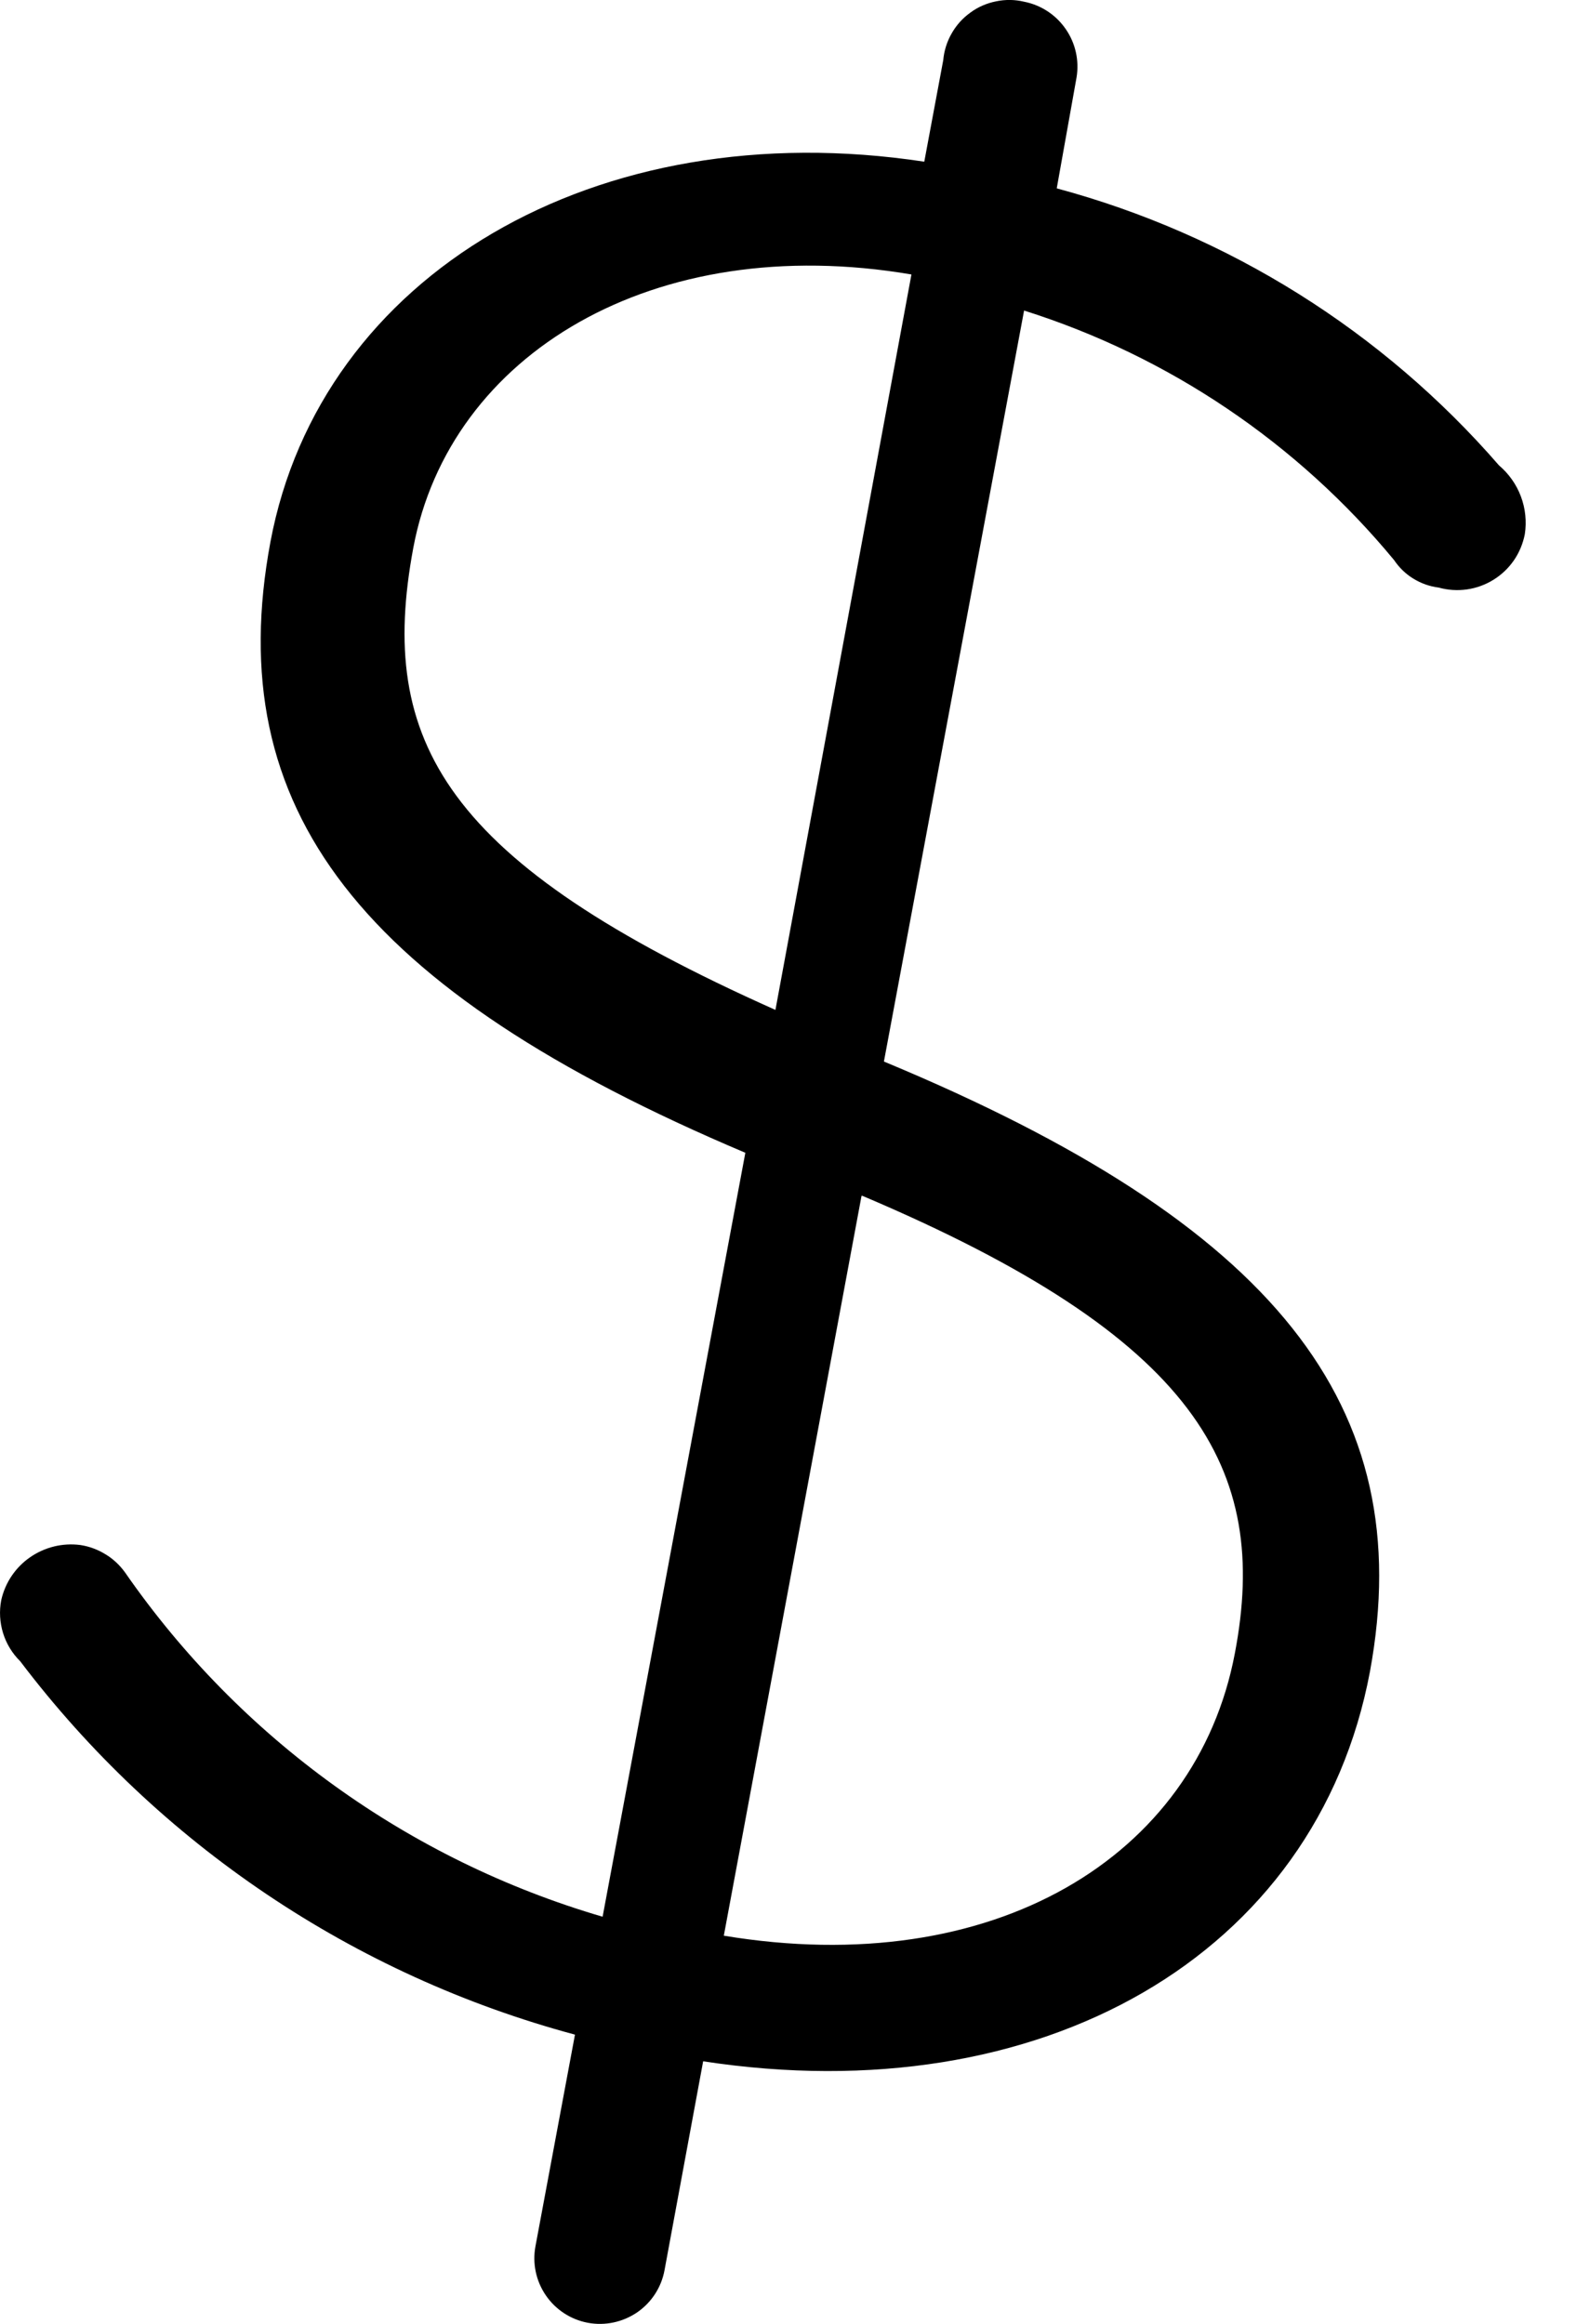 <svg width="13" height="19" viewBox="0 0 13 19" fill="none" xmlns="http://www.w3.org/2000/svg">
<path d="M8.373 0.014C8.511 0.041 8.633 0.121 8.713 0.237C8.793 0.352 8.825 0.494 8.802 0.633L8.64 1.54C10.044 1.918 11.303 2.707 12.256 3.805C12.336 3.873 12.398 3.96 12.435 4.059C12.472 4.157 12.483 4.264 12.467 4.368C12.452 4.444 12.422 4.517 12.378 4.581C12.334 4.645 12.277 4.699 12.211 4.74C12.145 4.781 12.071 4.808 11.994 4.819C11.917 4.83 11.838 4.825 11.763 4.804C11.69 4.795 11.619 4.77 11.556 4.731C11.493 4.693 11.439 4.64 11.398 4.579C10.607 3.622 9.557 2.913 8.373 2.539L7.227 8.679C10.427 10.009 11.601 11.493 11.201 13.666C10.764 15.995 8.507 17.275 5.749 16.853L5.433 18.562C5.407 18.702 5.326 18.826 5.209 18.906C5.091 18.986 4.947 19.017 4.807 18.991C4.667 18.965 4.543 18.884 4.463 18.767C4.382 18.649 4.352 18.505 4.378 18.365L4.701 16.635C2.892 16.149 1.296 15.075 0.165 13.582C0.1 13.518 0.052 13.439 0.025 13.352C-0.002 13.264 -0.007 13.172 0.01 13.083C0.042 12.94 0.126 12.815 0.246 12.732C0.366 12.649 0.512 12.613 0.657 12.632C0.73 12.643 0.8 12.669 0.863 12.708C0.926 12.746 0.98 12.797 1.023 12.857C1.964 14.214 3.342 15.207 4.927 15.671L6.094 9.425C2.936 8.089 1.804 6.612 2.211 4.431C2.619 2.251 4.87 0.914 7.557 1.322L7.712 0.492C7.719 0.415 7.742 0.341 7.781 0.273C7.819 0.206 7.871 0.148 7.934 0.103C7.996 0.057 8.068 0.026 8.144 0.011C8.22 -0.005 8.298 -0.004 8.373 0.014ZM6.34 8.257L7.452 2.244C5.341 1.885 3.675 2.898 3.379 4.48C3.084 6.063 3.632 7.048 6.34 8.257ZM7.044 9.777L5.918 15.826C8.12 16.192 9.78 15.186 10.096 13.519C10.385 12.006 9.787 10.937 7.051 9.777H7.044Z" fill="black"/>
</svg>
